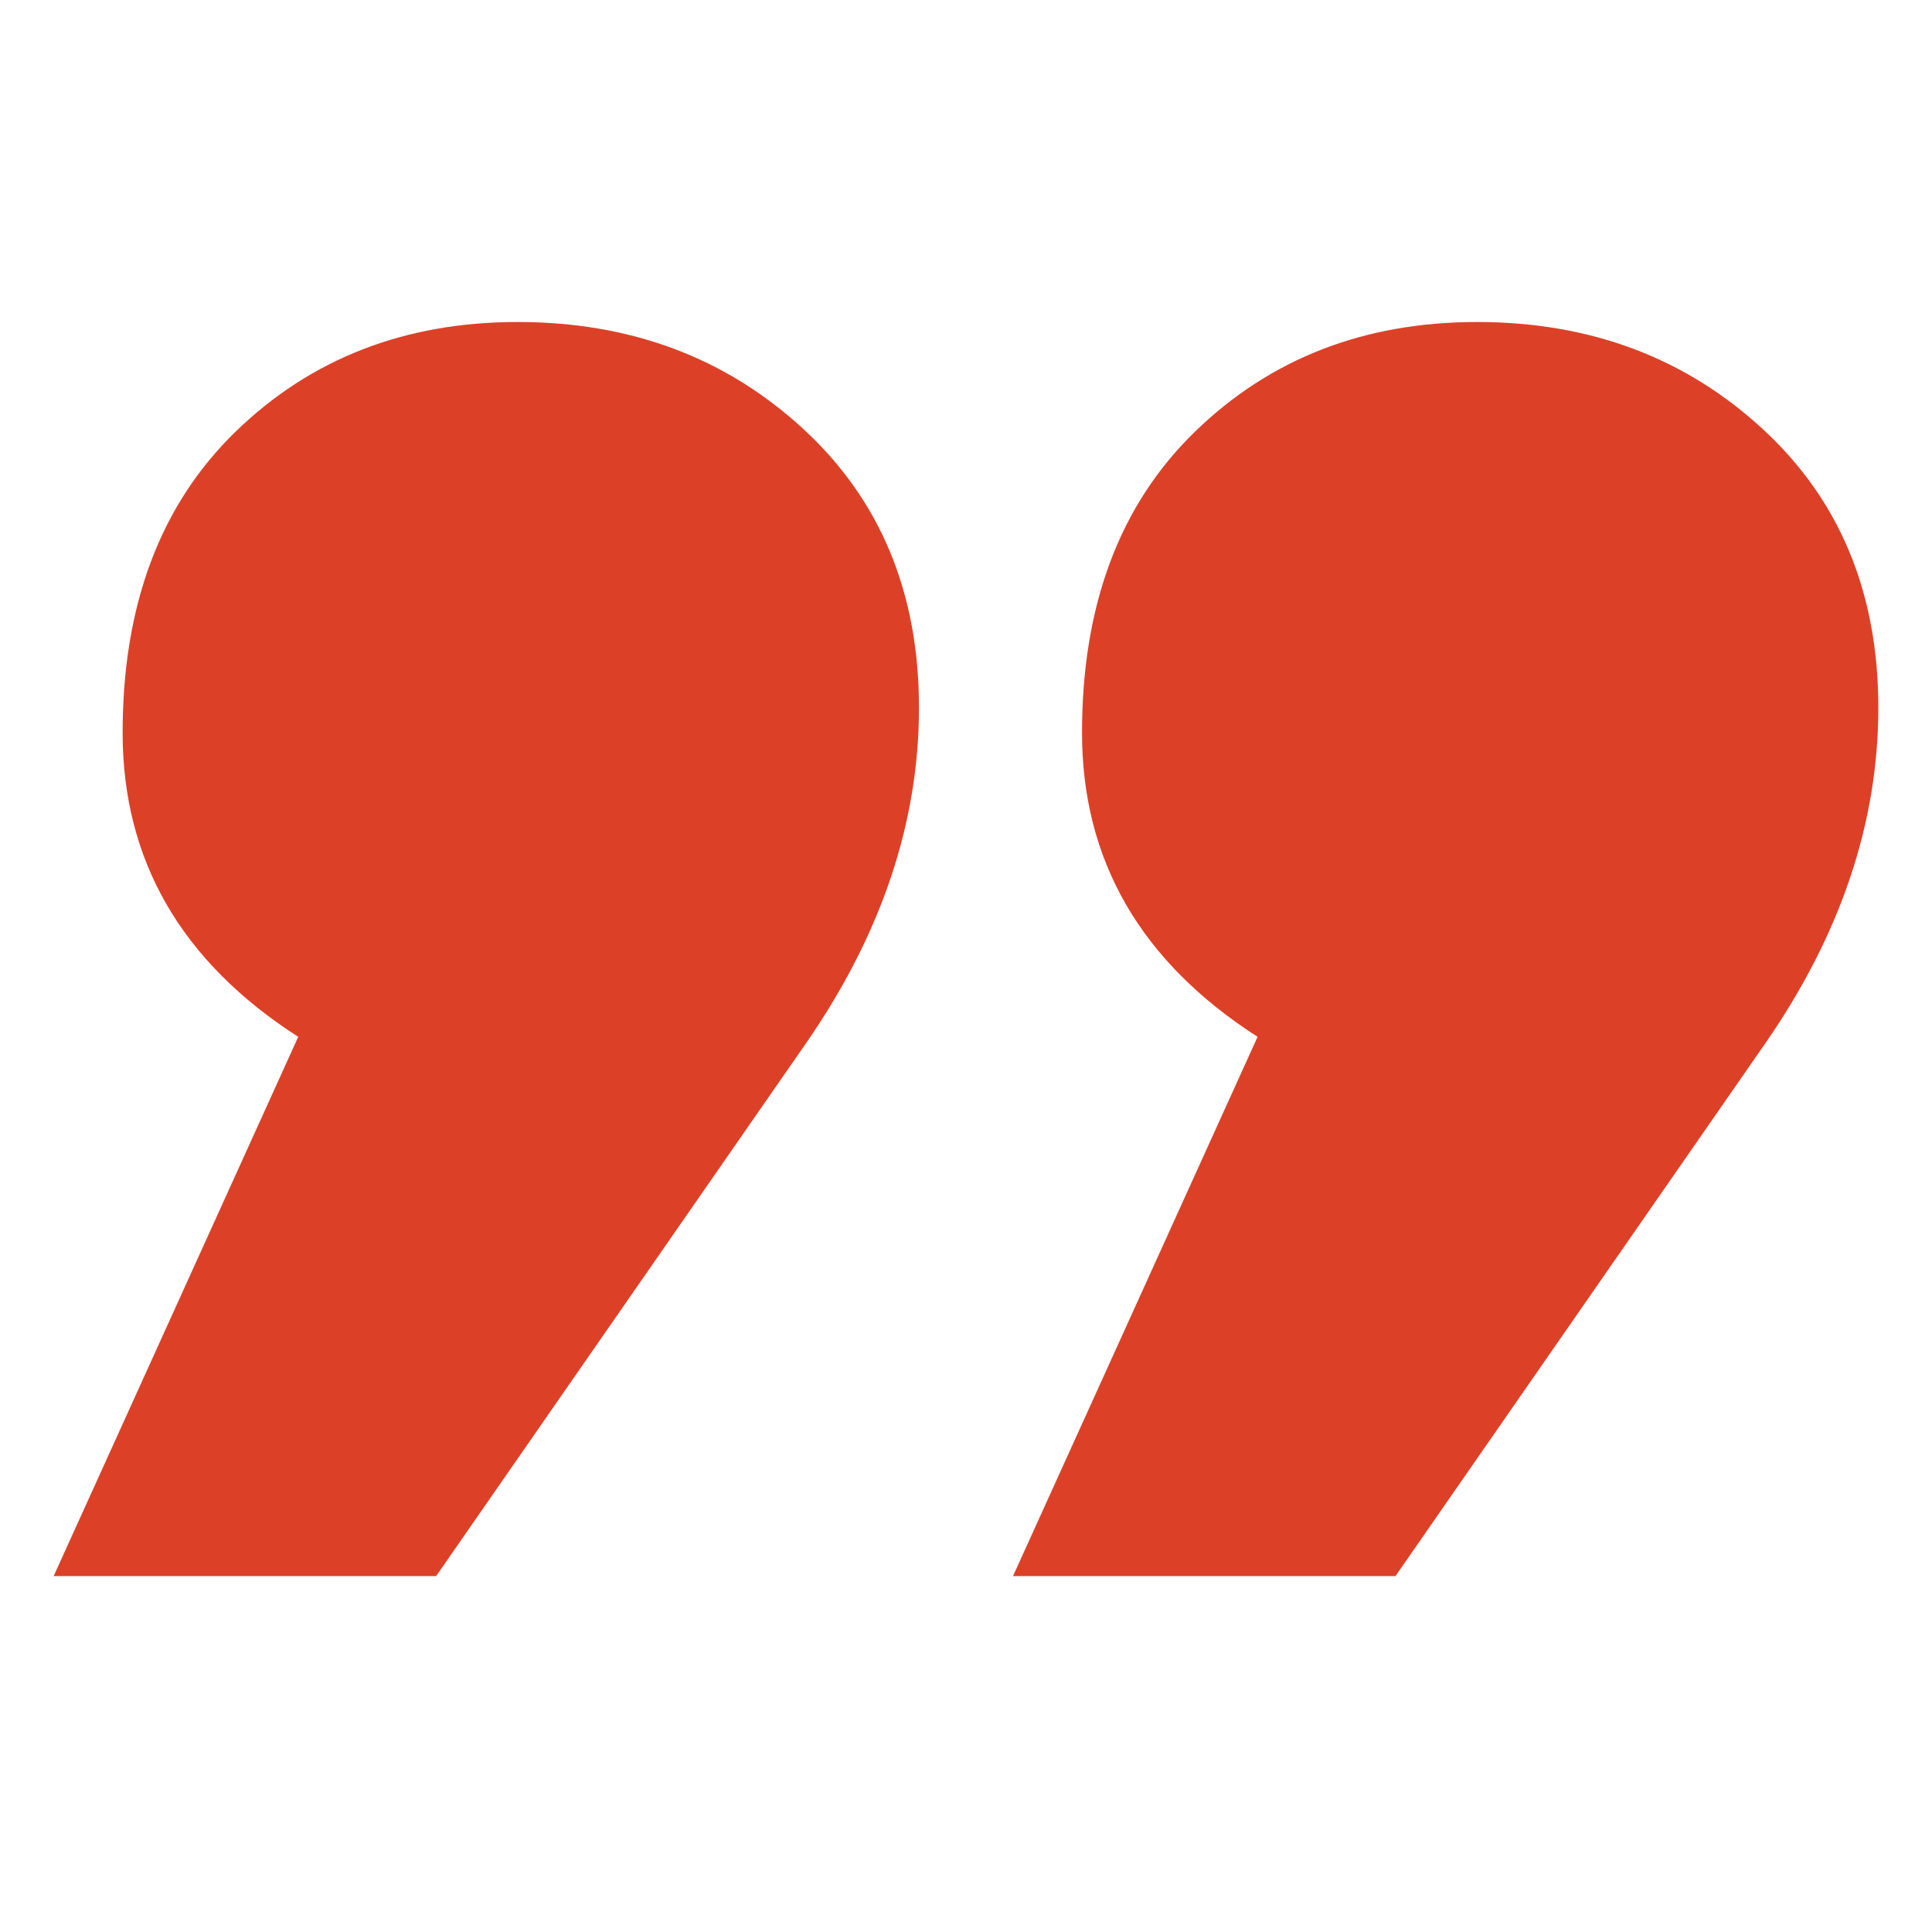 <?xml version="1.0" encoding="UTF-8" standalone="no"?>
<svg width="36px" height="36px" viewBox="0 0 36 36" version="1.1" xmlns="http://www.w3.org/2000/svg" xmlns:xlink="http://www.w3.org/1999/xlink">
    <!-- Generator: Sketch 3.8.2 (29753) - http://www.bohemiancoding.com/sketch -->
    <title>quote--after</title>
    <desc>Created with Sketch.</desc>
    <defs></defs>
    <g id="Icons" stroke="none" stroke-width="1" fill="none" fill-rule="evenodd">
        <g id="quote--after" fill="#DC4128">
            <path d="M12.567,16.048 C14.748,17.45 15.838,19.339 15.838,21.715 C15.838,24.091 15.137,25.96 13.735,27.323 C12.333,28.686 10.581,29.368 8.478,29.368 C6.375,29.368 4.603,28.706 3.162,27.381 C1.72,26.057 1,24.324 1,22.182 C1,20.04 1.701,17.956 3.103,15.931 L9.997,6 L17.124,6 L12.567,16.048 Z M30.443,16.048 C32.624,17.45 33.715,19.339 33.715,21.715 C33.715,24.091 33.014,25.96 31.612,27.323 C30.21,28.686 28.457,29.368 26.354,29.368 C24.251,29.368 22.479,28.706 21.038,27.381 C19.597,26.057 18.876,24.324 18.876,22.182 C18.876,20.04 19.577,17.956 20.979,15.931 L27.873,6 L35,6 L30.443,16.048 Z" id="“" transform="translate(18, 17.684) scale(-1, -1) translate(-18, -17.684) "></path>
        </g>
    </g>
</svg>